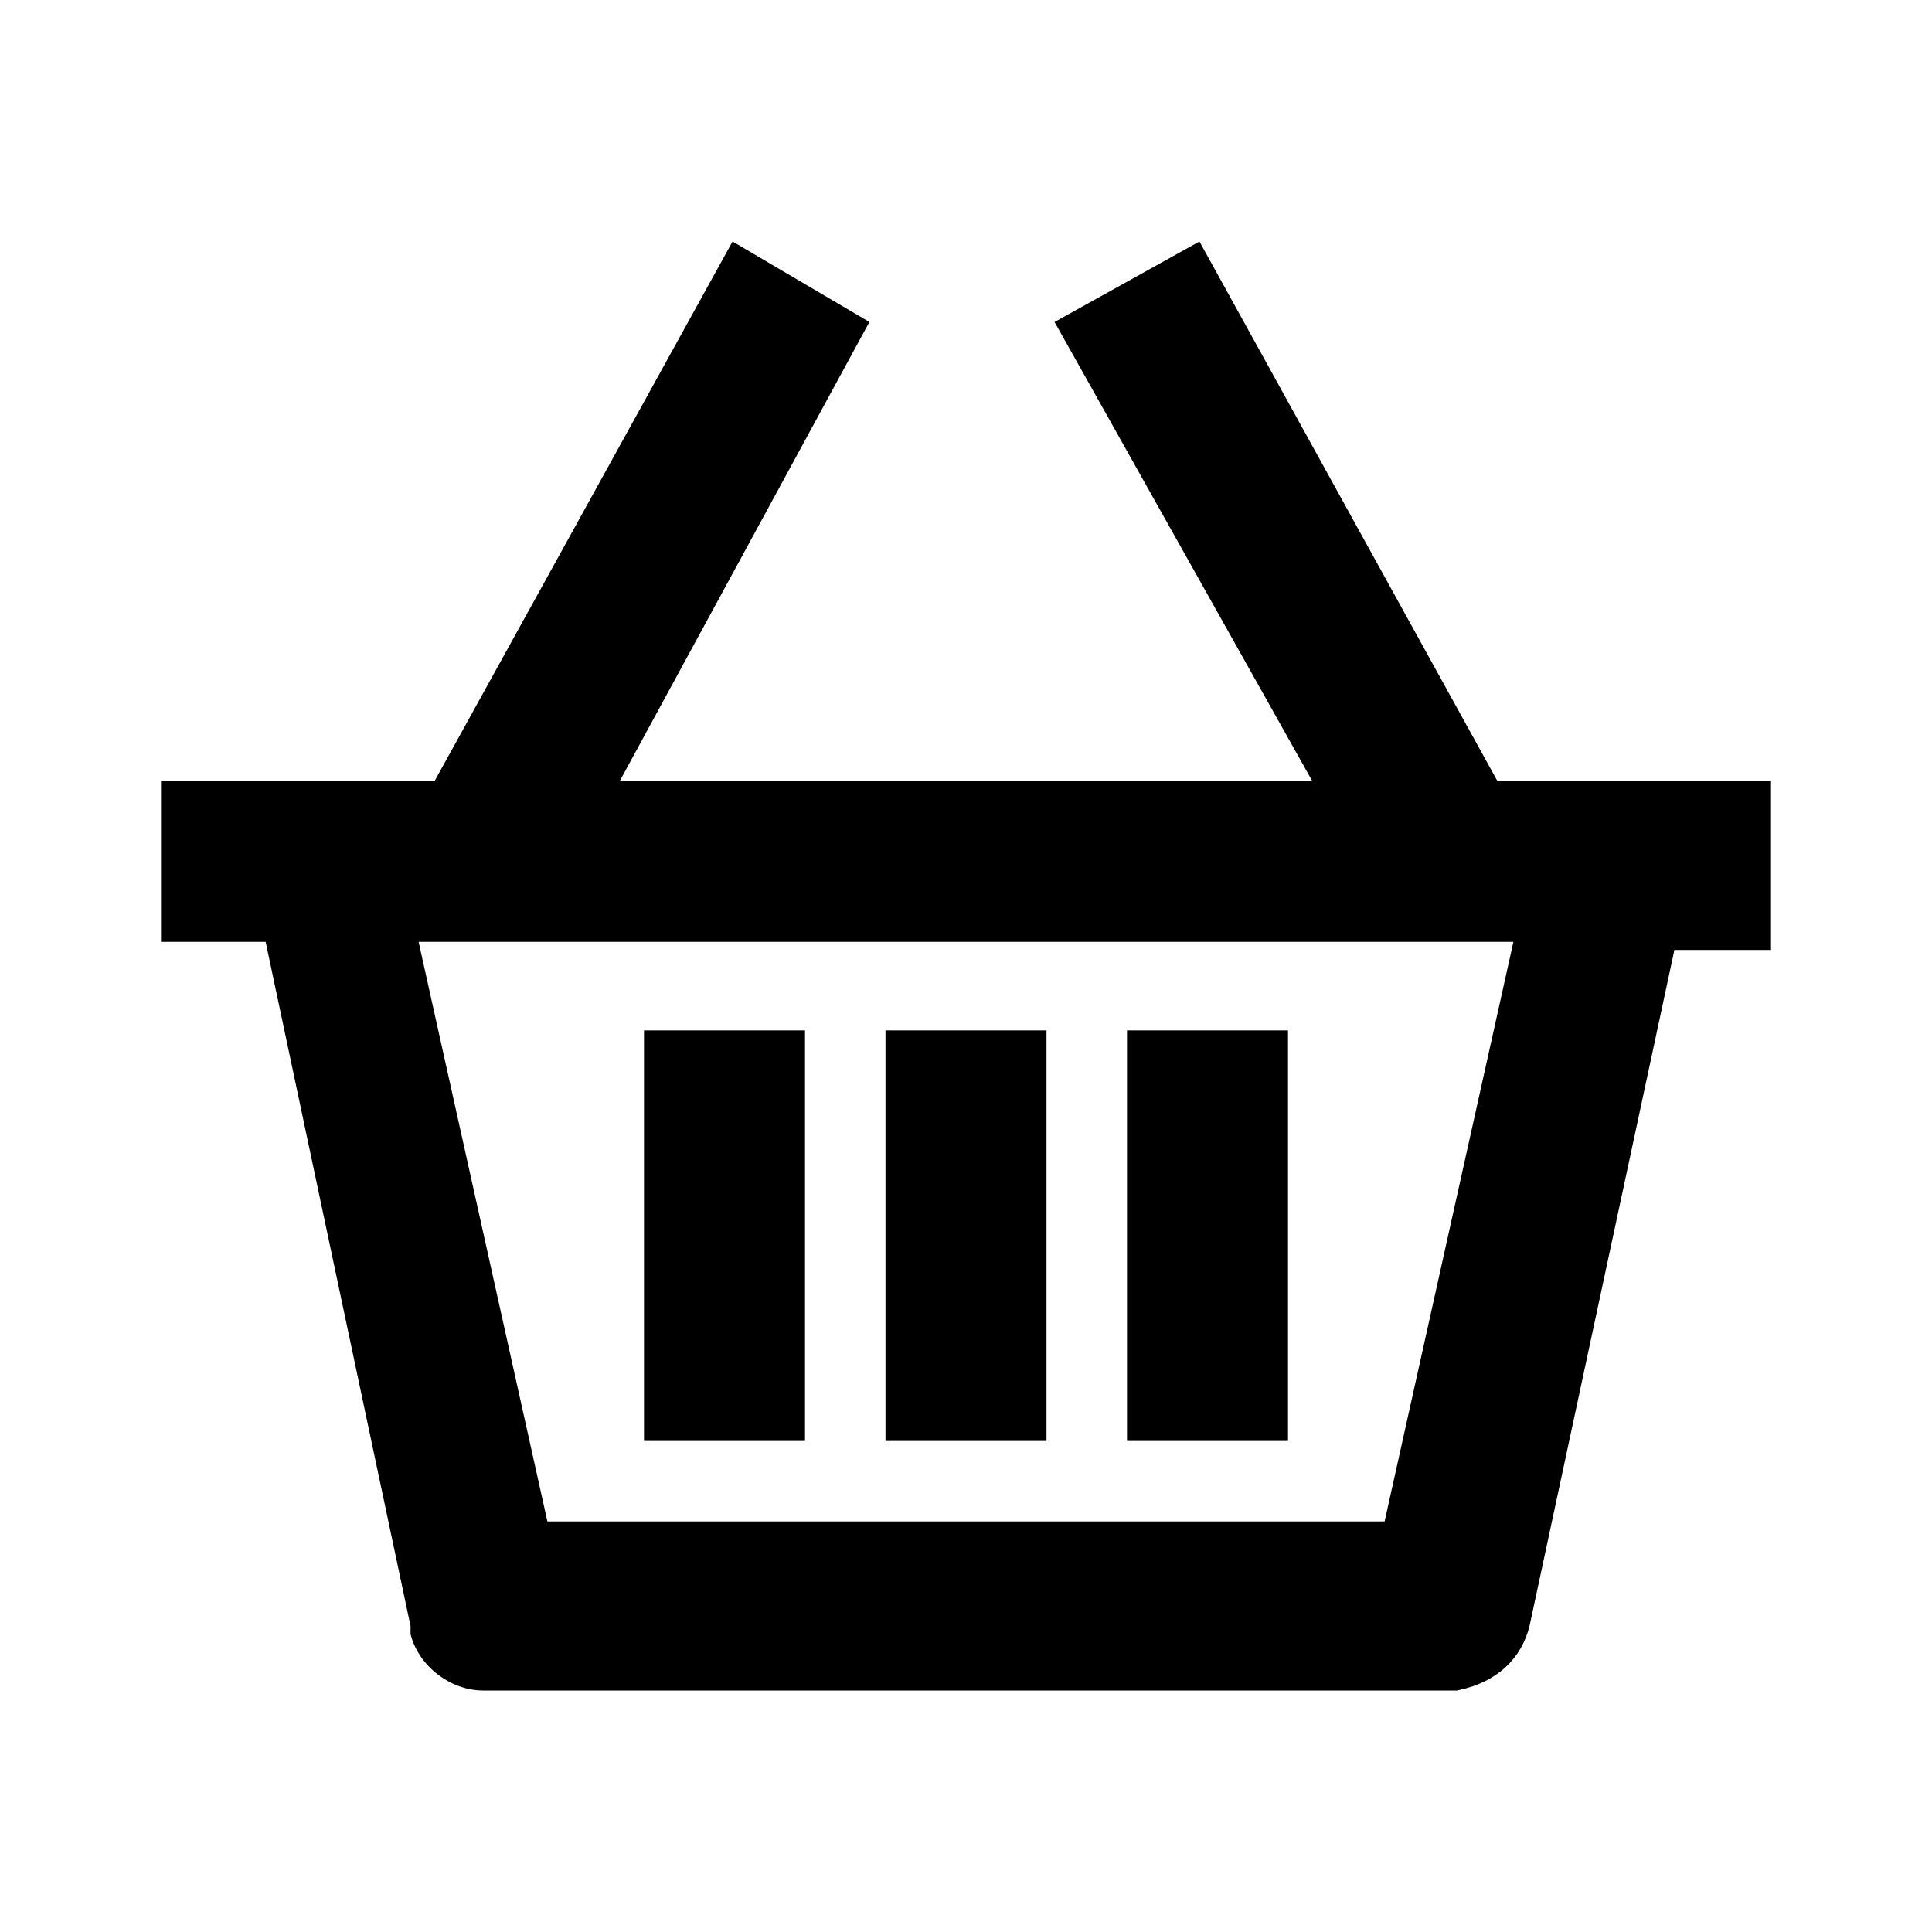 <svg version="1.1" id="Layer_1" xmlns="http://www.w3.org/2000/svg" xmlns:xlink="http://www.w3.org/1999/xlink" x="0px" y="0px"
	 viewBox="0 0 24 24" style="enable-background:new 0 0 24 24;" xml:space="preserve">
	<path d="M14.9,3l3.7,6.7H22v2.1h-1.2L19,20.2c-0.1,0.4-0.4,0.7-0.9,0.8L18,21H6c-0.4,0-0.8-0.3-0.9-0.7l0-0.1l-1.8-8.5
		H2V9.7h3.4L9.1,3l1.7,1L7.7,9.7h8.6L13.1,4L14.9,3z M18.8,11.7H5.2l1.6,7.2h10.4L18.8,11.7z M13,12.8v5.1h-2v-5.1H13z M16,12.8v5.1
		h-2v-5.1H16z M10,12.8v5.1H8v-5.1H10z"/>
</svg>

